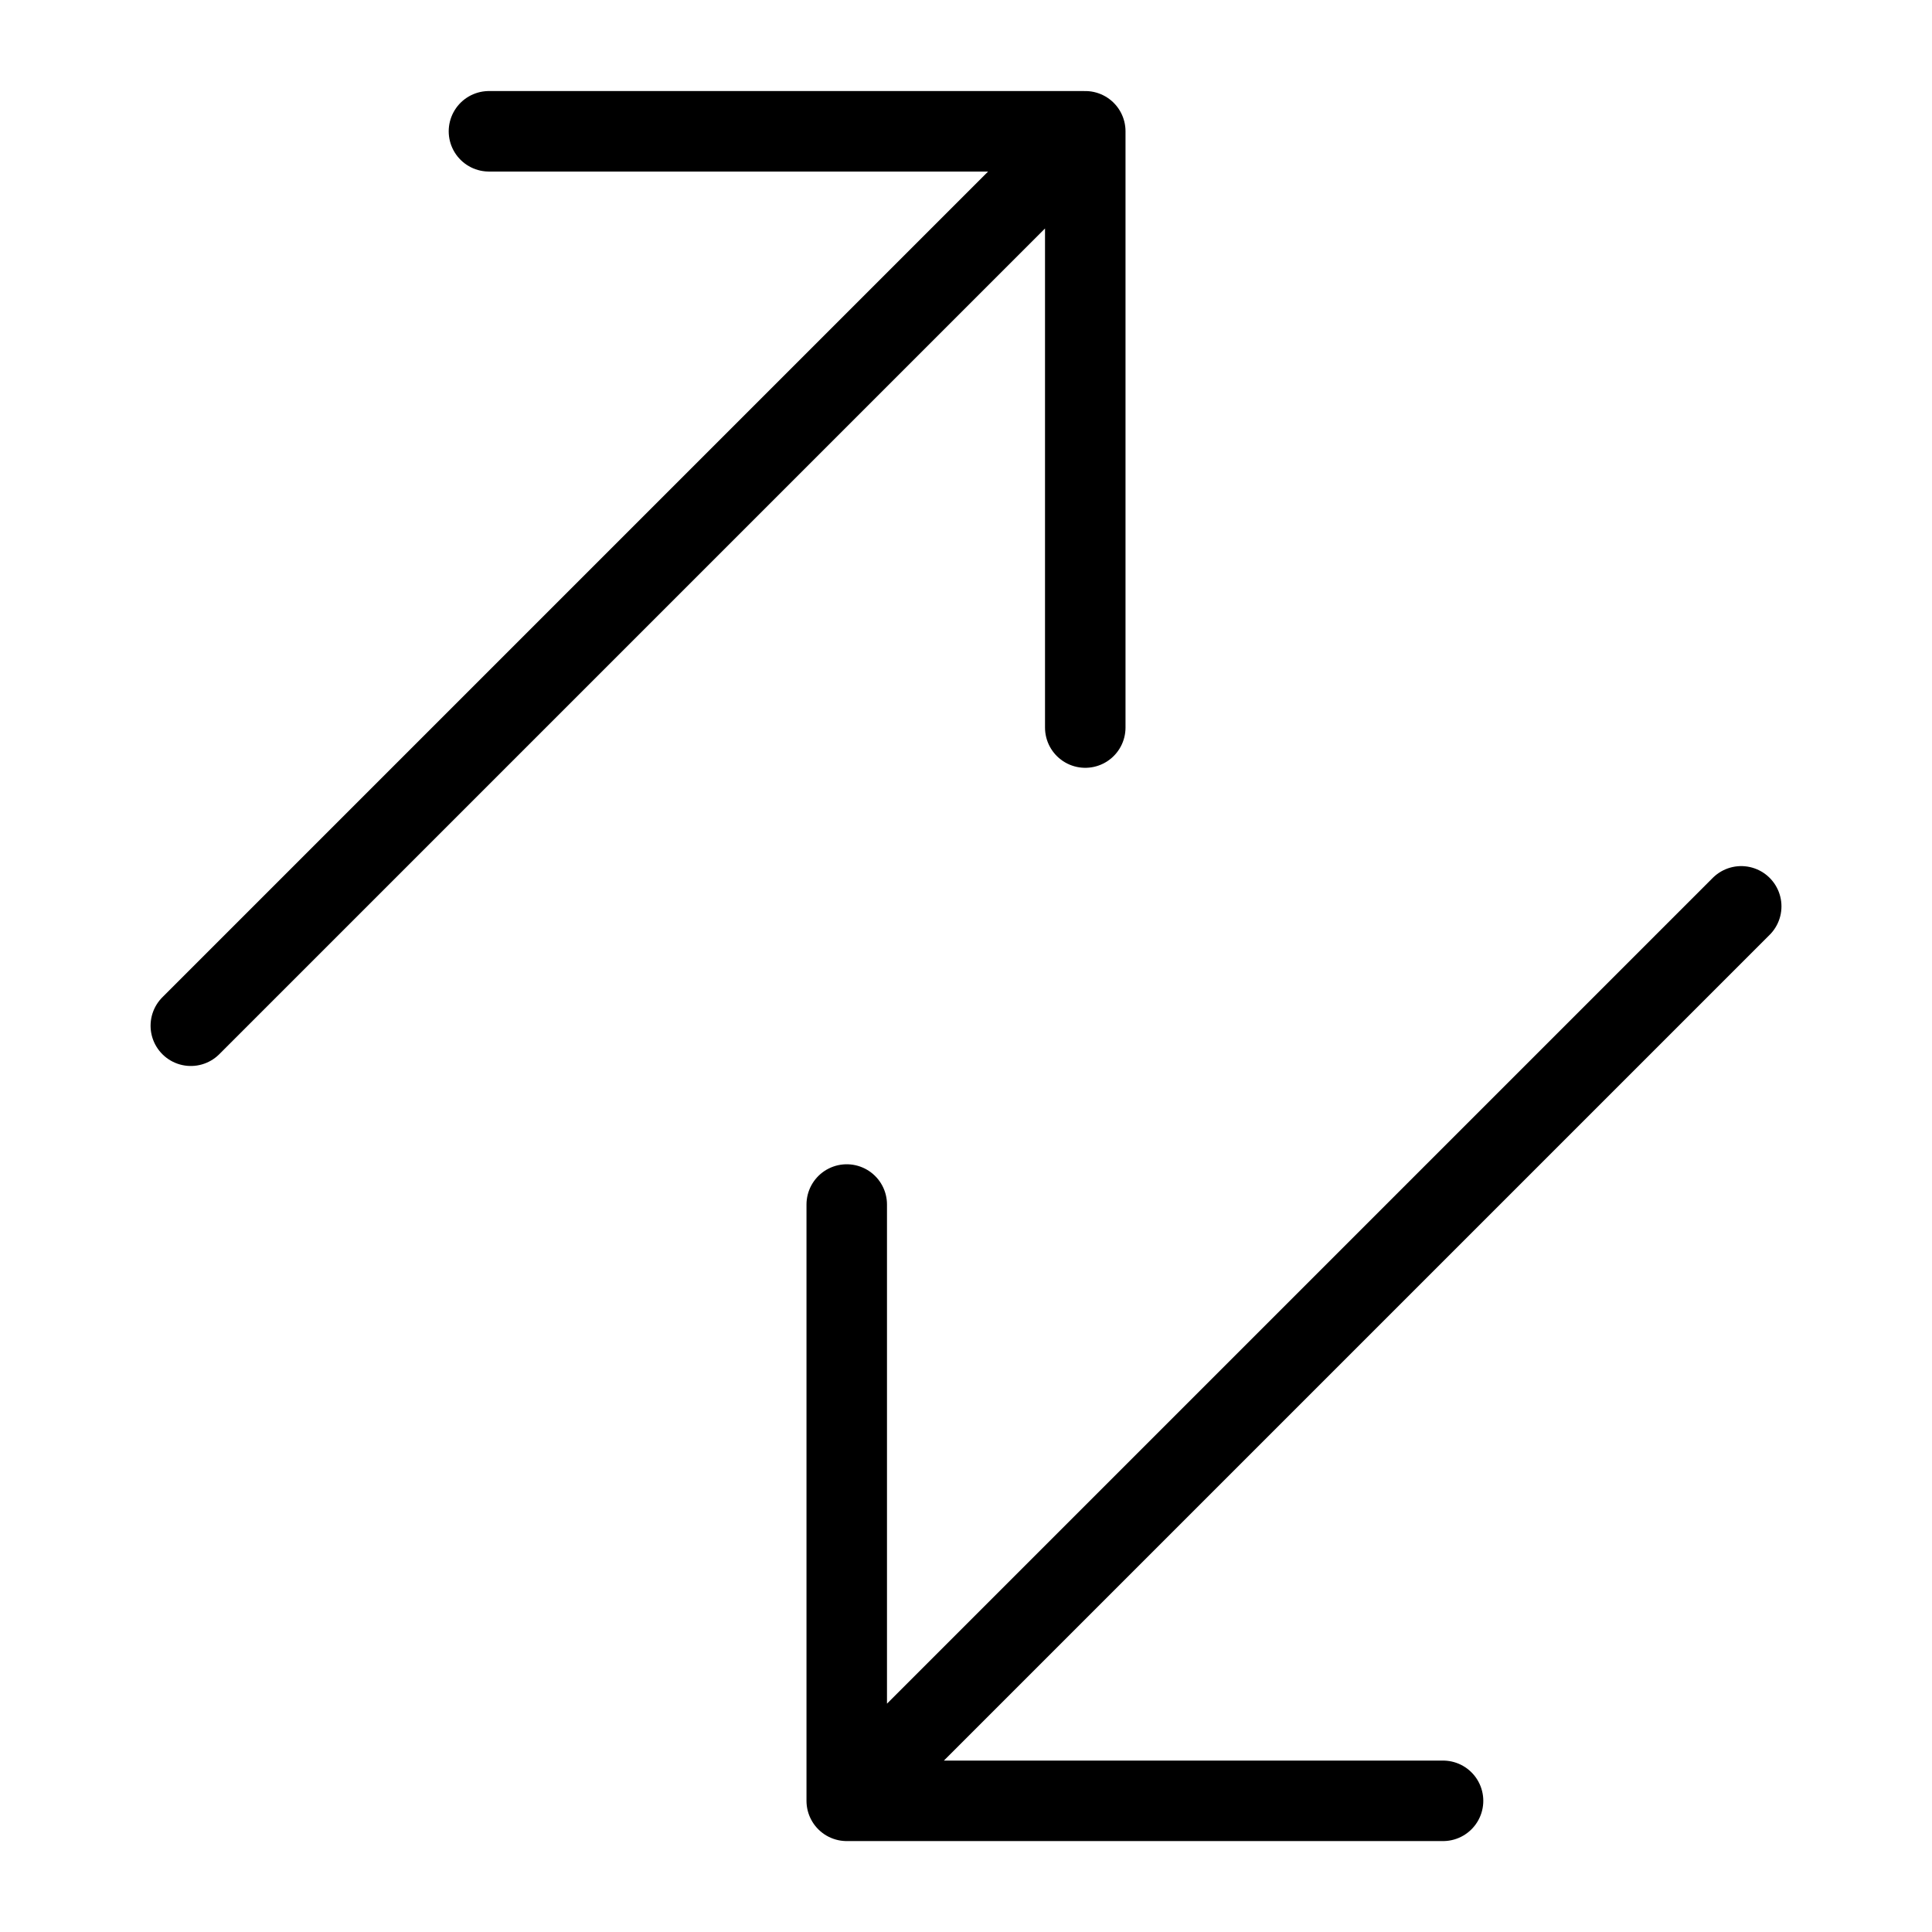 <svg width="48" height="48" viewBox="0 0 48 48" fill="none" xmlns="http://www.w3.org/2000/svg">
<path stroke="currentColor" d="M12.148 3.262L26.963 3.262M26.963 3.262L26.963 18.076M26.963 3.262L4.741 25.484" stroke-width="2" stroke-linecap="round" stroke-linejoin="round"/>
<path stroke="currentColor" d="M21.037 29.926L21.037 44.741M21.037 44.741L35.852 44.741M21.037 44.741L43.26 22.518" stroke-width="2" stroke-linecap="round" stroke-linejoin="round"/>
</svg>
